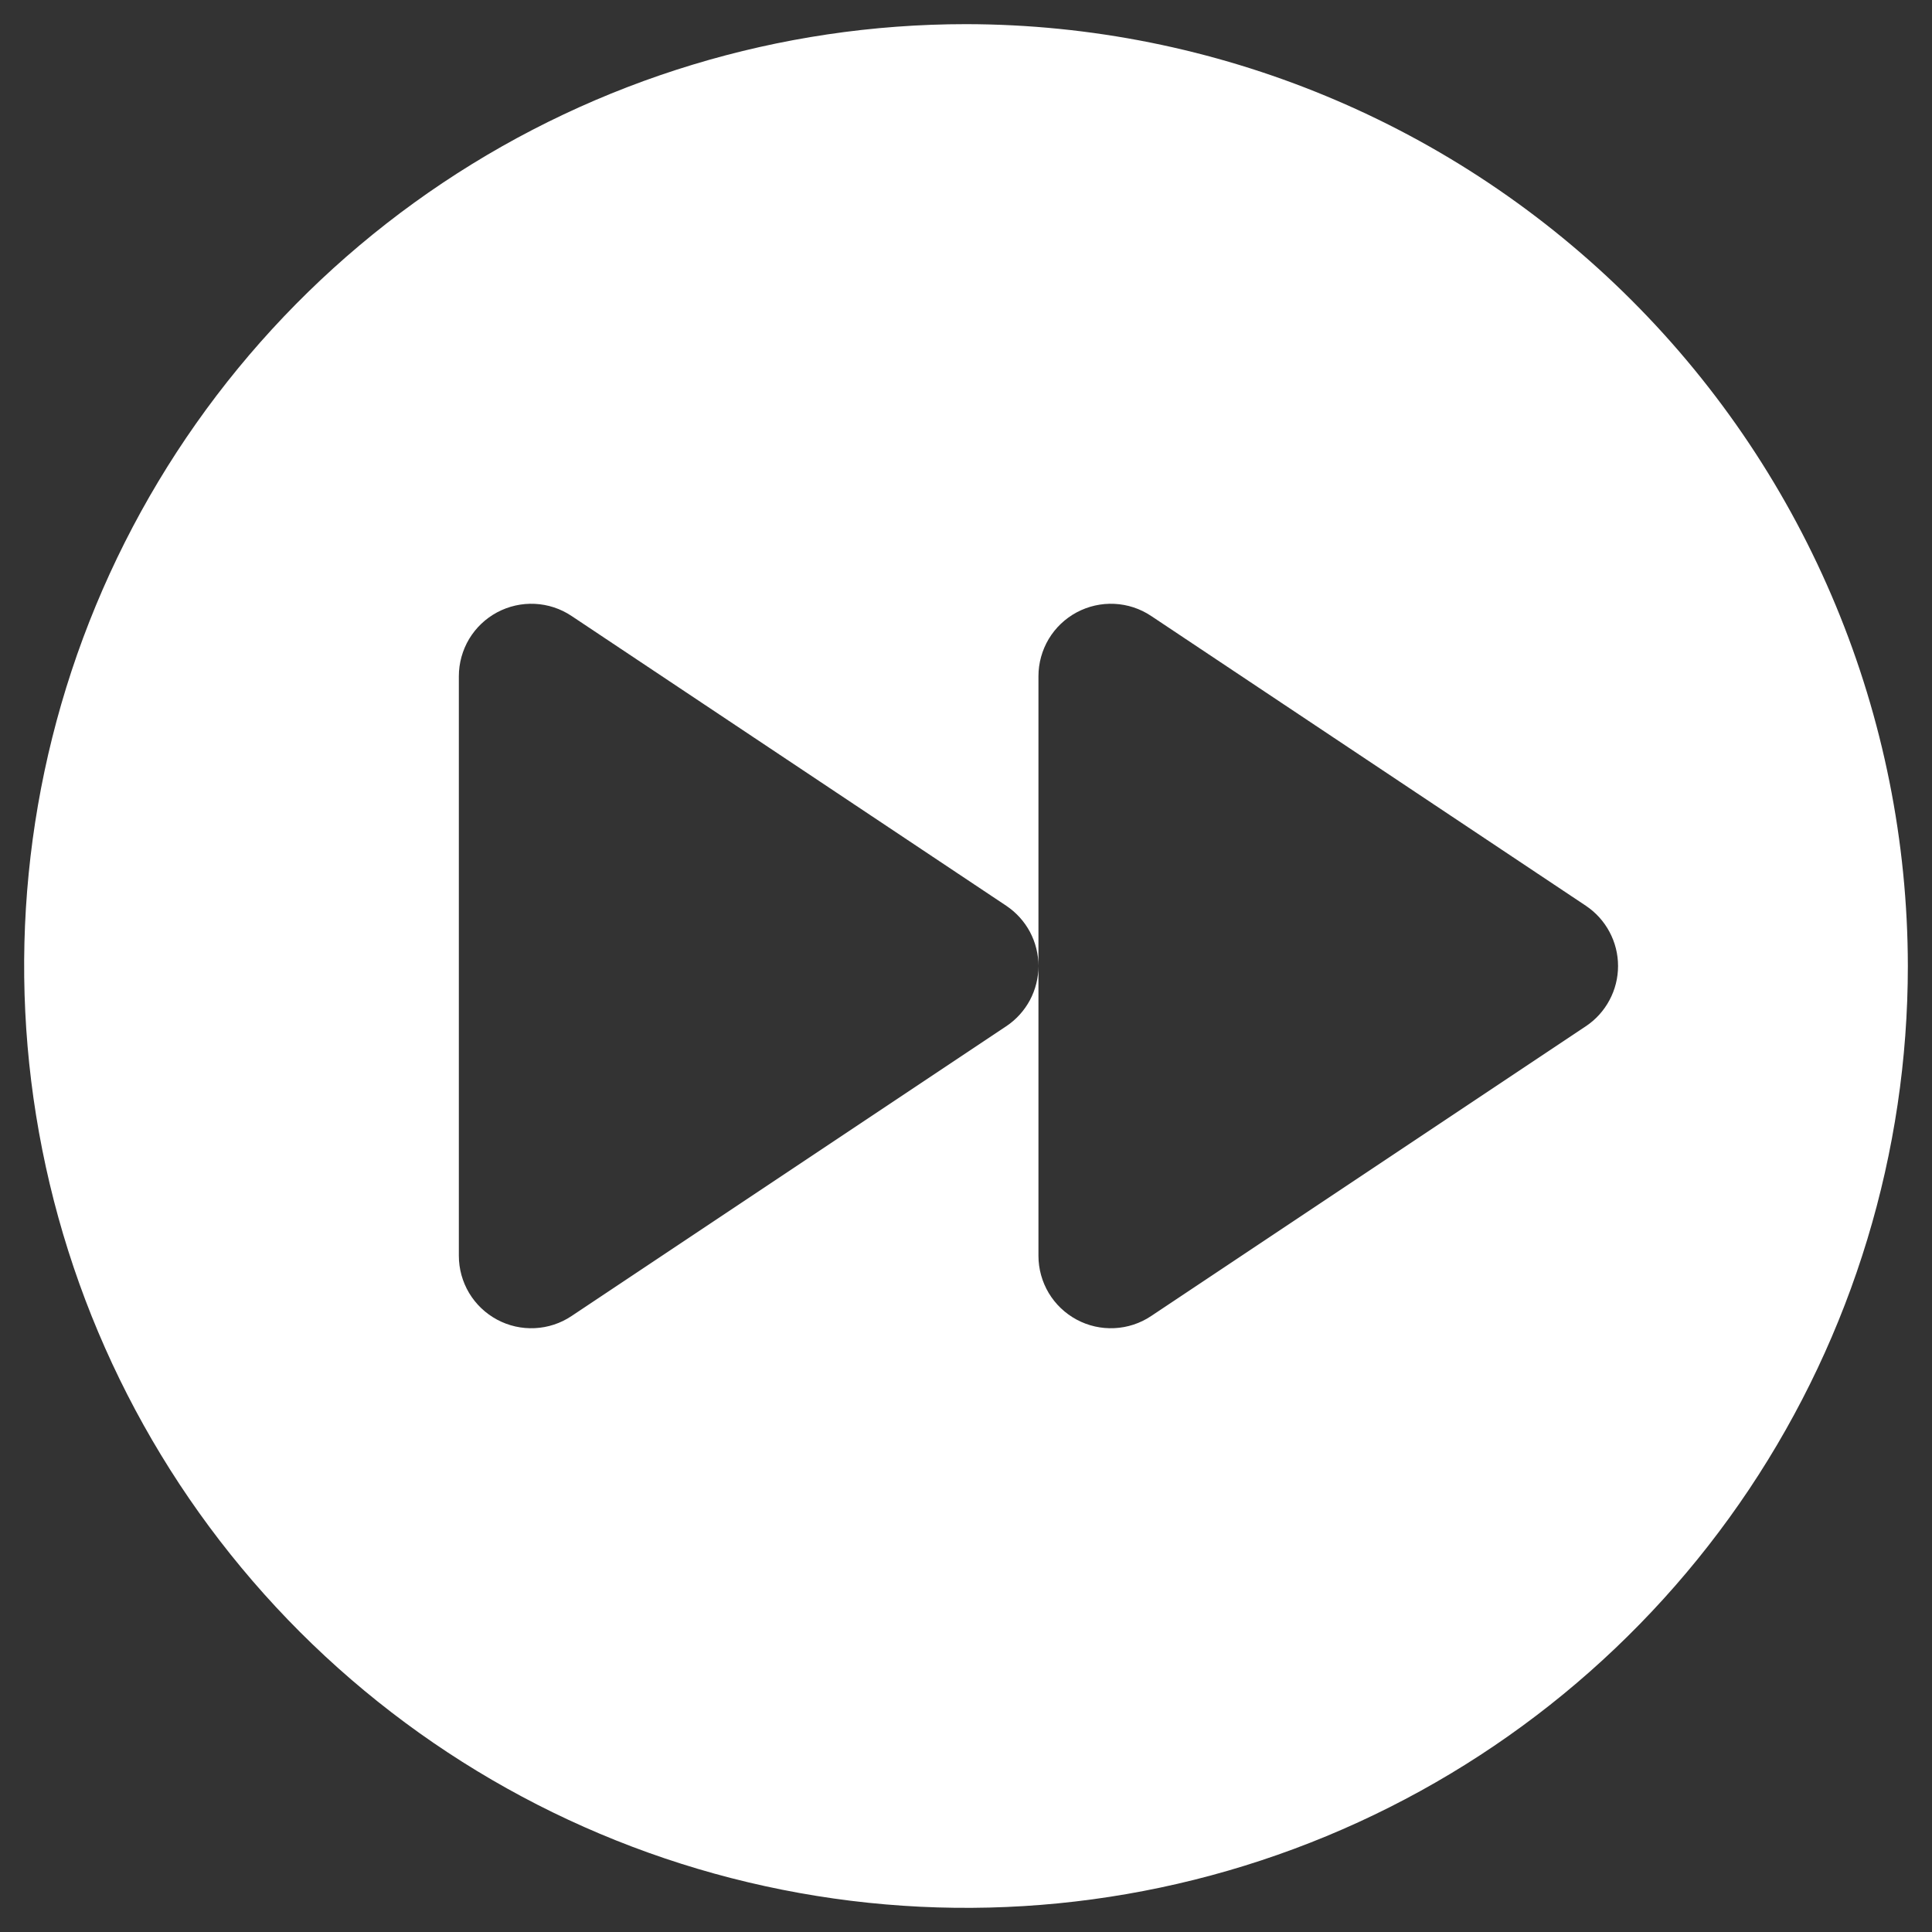 <svg width="40" height="40" viewBox="0 0 40 40" fill="none" xmlns="http://www.w3.org/2000/svg">
<rect x="0" y="0" width="40" height="40" fill="#333333" stroke="none"/>
<path d="M20 0.5C16.143 0.5 12.373 1.644 9.166 3.786C5.96 5.929 3.46 8.975 1.984 12.538C0.508 16.101 0.122 20.022 0.875 23.804C1.627 27.587 3.484 31.061 6.211 33.789C8.939 36.516 12.413 38.373 16.196 39.125C19.978 39.878 23.899 39.492 27.462 38.016C31.026 36.54 34.071 34.04 36.214 30.834C38.356 27.627 39.5 23.857 39.5 20C39.494 14.83 37.438 9.874 33.782 6.218C30.126 2.562 25.17 0.506 20 0.5V0.5ZM32.832 21.248L23.832 27.248C23.606 27.399 23.344 27.485 23.072 27.498C22.801 27.511 22.532 27.451 22.292 27.322C22.053 27.194 21.853 27.004 21.713 26.771C21.574 26.538 21.5 26.271 21.5 26V20C21.5 20.247 21.439 20.49 21.323 20.708C21.206 20.925 21.038 21.111 20.832 21.248L11.832 27.248C11.606 27.399 11.344 27.485 11.072 27.498C10.801 27.511 10.532 27.451 10.292 27.322C10.053 27.194 9.853 27.004 9.713 26.771C9.574 26.538 9.5 26.271 9.5 26V14C9.5 13.729 9.574 13.462 9.713 13.229C9.853 12.996 10.053 12.806 10.292 12.678C10.532 12.55 10.801 12.489 11.072 12.502C11.344 12.515 11.606 12.601 11.832 12.752L20.832 18.752C21.038 18.889 21.206 19.075 21.323 19.292C21.439 19.51 21.5 19.753 21.5 20V14C21.5 13.729 21.574 13.462 21.713 13.229C21.853 12.996 22.053 12.806 22.292 12.678C22.532 12.55 22.801 12.489 23.072 12.502C23.344 12.515 23.606 12.601 23.832 12.752L32.832 18.752C33.038 18.889 33.206 19.075 33.322 19.292C33.439 19.51 33.5 19.753 33.5 20C33.5 20.247 33.439 20.49 33.322 20.708C33.206 20.925 33.038 21.111 32.832 21.248V21.248Z" fill="white"/>
</svg>
